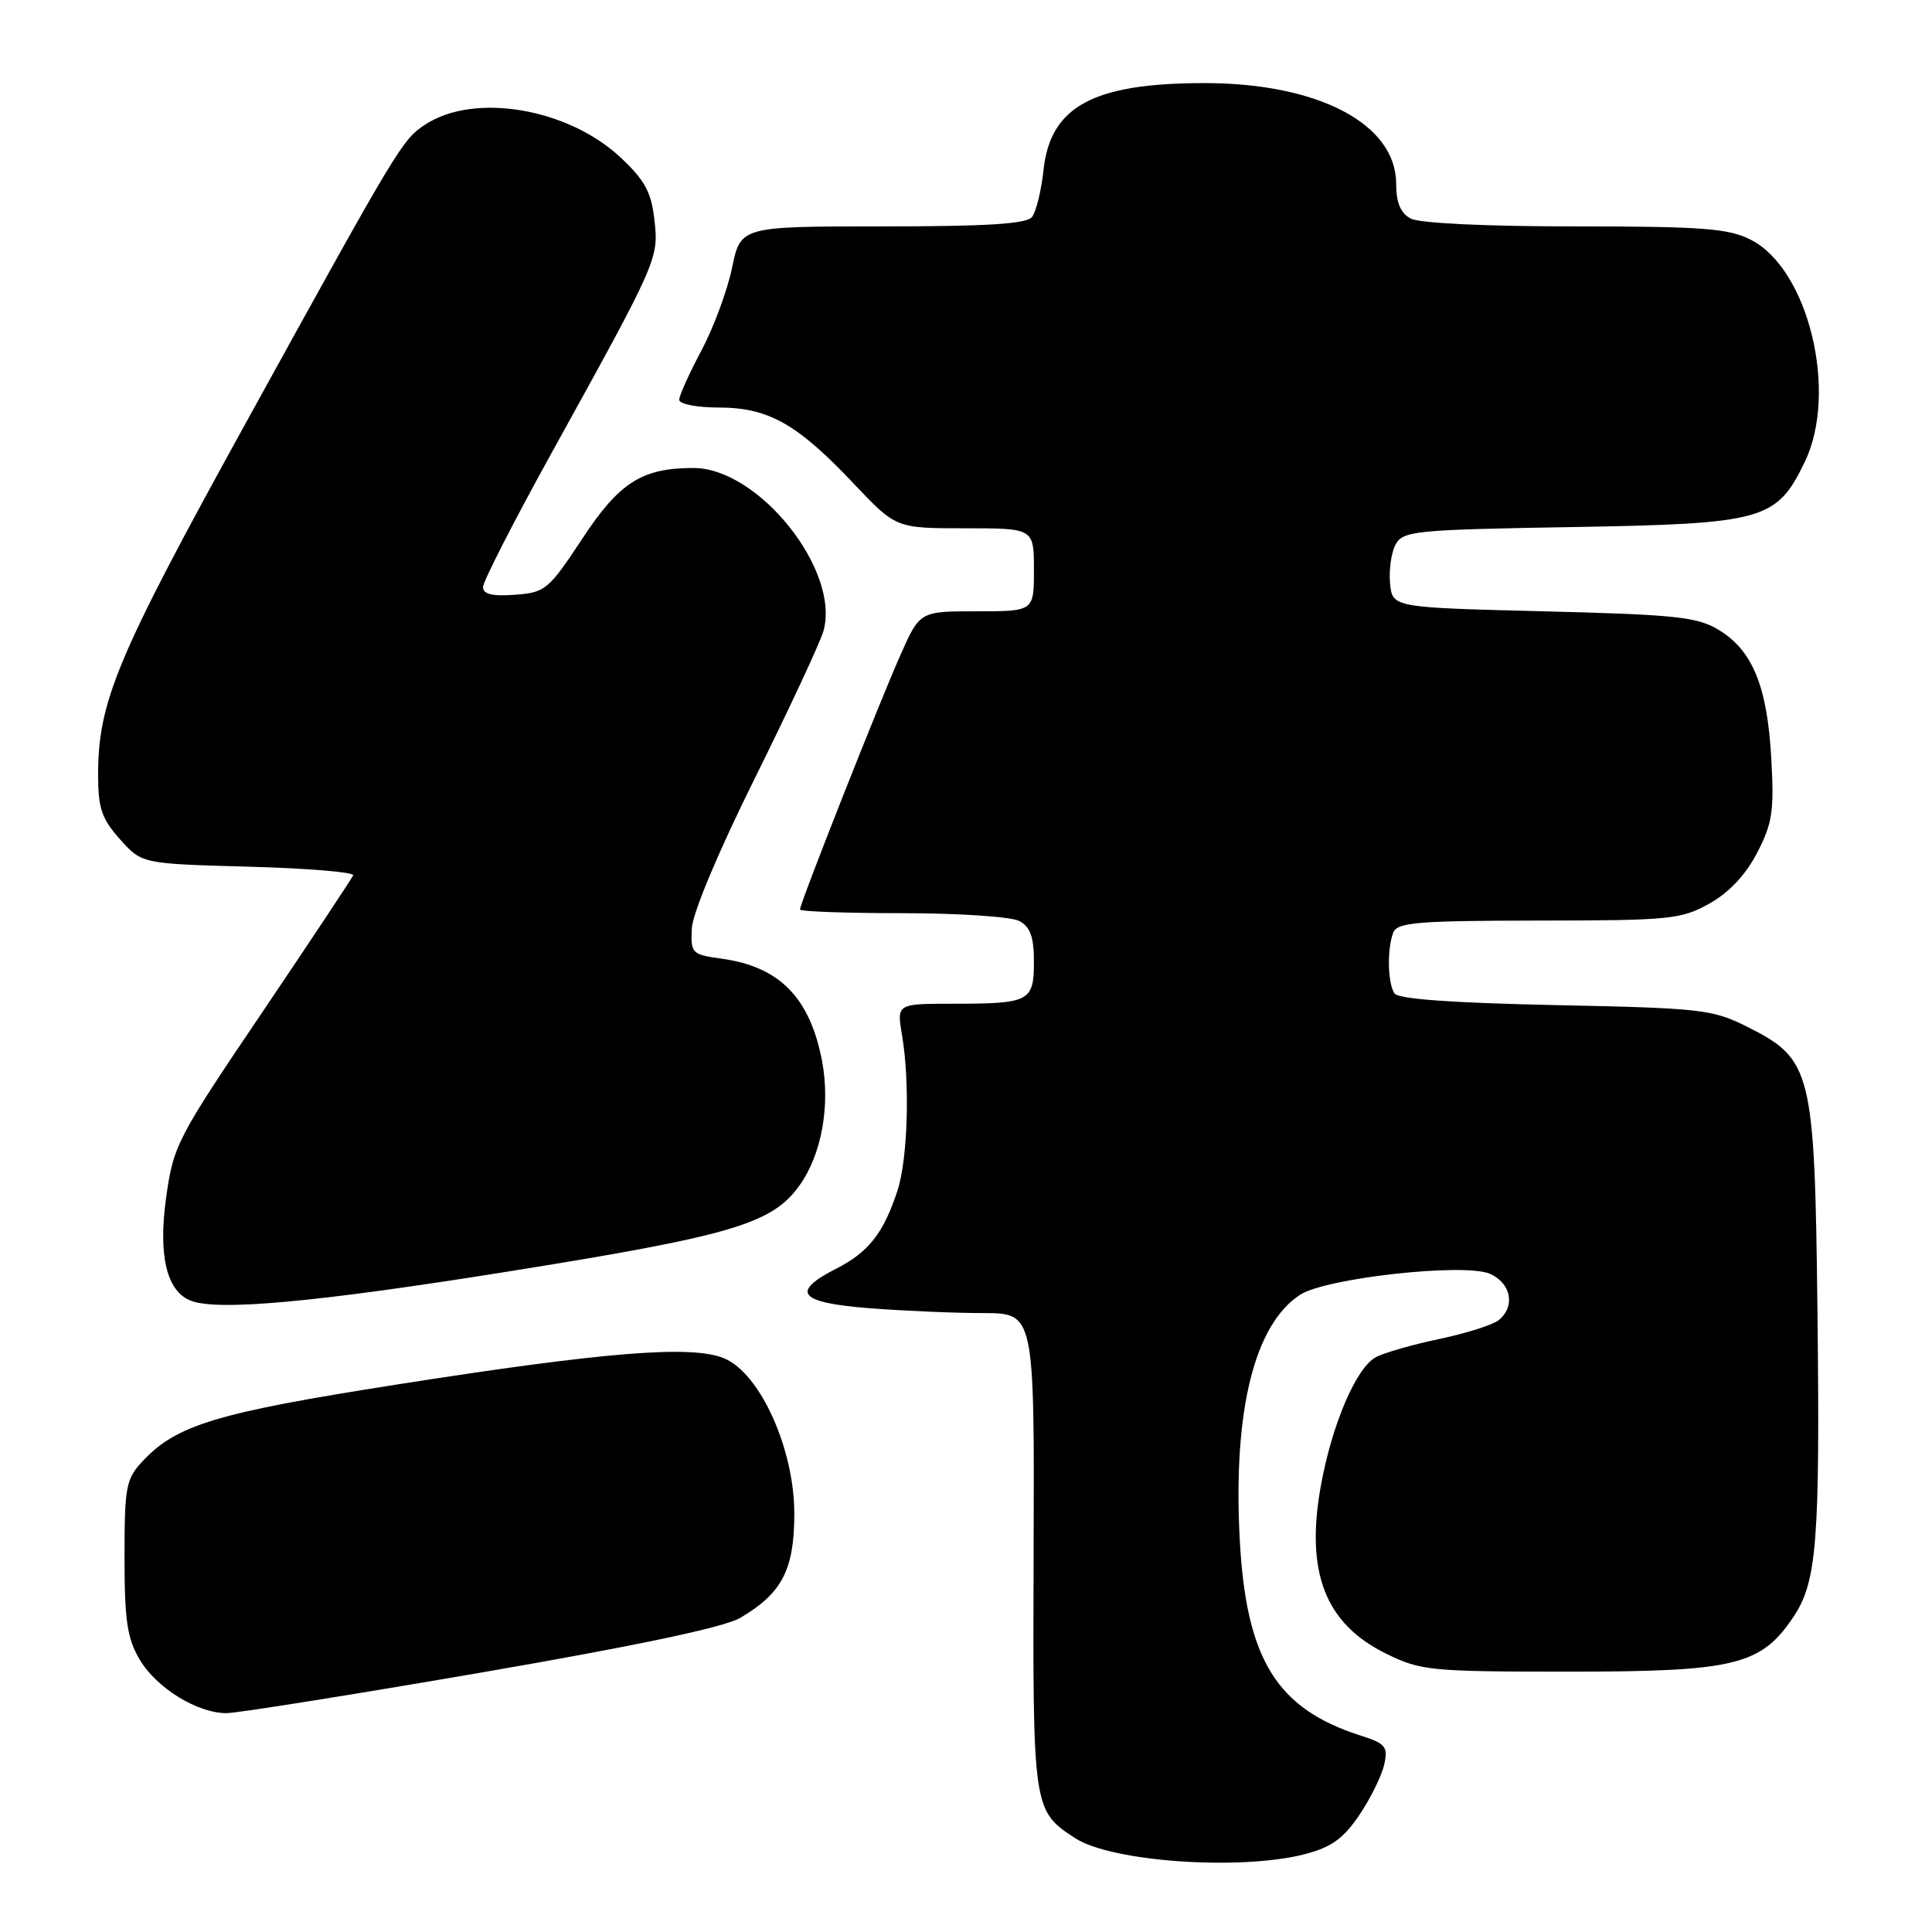 <?xml version="1.0" encoding="UTF-8" standalone="no"?>
<!DOCTYPE svg PUBLIC "-//W3C//DTD SVG 1.1//EN" "http://www.w3.org/Graphics/SVG/1.1/DTD/svg11.dtd" >
<svg xmlns="http://www.w3.org/2000/svg" xmlns:xlink="http://www.w3.org/1999/xlink" version="1.1" viewBox="0 0 256 256">
 <g >
 <path fill="currentColor"
d=" M 172.96 245.67 C 176.42 244.76 178.03 243.60 180.12 240.50 C 181.60 238.30 183.08 235.30 183.41 233.83 C 183.94 231.43 183.61 231.03 180.25 229.96 C 169.10 226.39 165.08 219.81 164.26 203.76 C 163.40 186.88 166.22 175.52 172.26 171.57 C 175.67 169.33 194.17 167.30 197.46 168.80 C 200.24 170.07 200.81 173.08 198.61 174.91 C 197.85 175.54 194.32 176.66 190.77 177.41 C 187.23 178.15 183.41 179.24 182.30 179.84 C 179.70 181.23 176.48 188.76 175.02 196.88 C 172.95 208.34 175.59 215.14 183.65 219.11 C 188.26 221.38 189.47 221.50 208.00 221.50 C 229.94 221.50 233.37 220.65 237.67 214.20 C 240.76 209.56 241.17 204.18 240.82 173.50 C 240.45 141.81 240.08 140.35 231.51 136.05 C 226.90 133.74 225.43 133.58 206.06 133.18 C 192.35 132.89 185.26 132.38 184.77 131.63 C 183.87 130.25 183.78 125.74 184.61 123.58 C 185.13 122.22 187.79 122.00 203.86 121.98 C 221.29 121.97 222.76 121.82 226.50 119.73 C 229.11 118.27 231.31 115.93 232.83 113.00 C 234.86 109.08 235.10 107.46 234.70 100.40 C 234.16 90.91 232.21 86.16 227.73 83.46 C 224.90 81.74 222.03 81.44 204.50 81.00 C 184.50 80.50 184.50 80.50 184.19 77.30 C 184.02 75.53 184.35 73.22 184.92 72.16 C 185.89 70.35 187.43 70.19 208.23 69.84 C 233.72 69.41 235.40 68.94 239.13 61.23 C 243.61 51.98 239.63 35.62 231.96 31.75 C 229.01 30.26 225.56 30.00 208.68 30.00 C 196.94 30.00 188.08 29.58 186.93 28.96 C 185.58 28.24 185.00 26.87 185.00 24.36 C 185.00 16.42 174.67 11.00 159.57 11.01 C 144.86 11.02 139.18 14.09 138.27 22.53 C 137.98 25.26 137.29 28.06 136.75 28.75 C 136.02 29.67 130.80 30.00 116.95 30.00 C 98.14 30.00 98.14 30.00 97.00 35.49 C 96.38 38.50 94.54 43.45 92.93 46.47 C 91.32 49.49 90.00 52.42 90.00 52.98 C 90.00 53.54 92.35 54.00 95.25 54.00 C 101.81 54.01 105.64 56.16 113.11 64.07 C 118.72 70.00 118.72 70.00 127.86 70.00 C 137.00 70.00 137.00 70.00 137.00 75.50 C 137.00 81.00 137.00 81.00 129.44 81.00 C 121.89 81.00 121.89 81.00 119.33 86.75 C 116.55 92.98 106.00 119.71 106.00 120.51 C 106.00 120.78 112.10 121.00 119.57 121.00 C 127.03 121.00 134.00 121.47 135.07 122.04 C 136.52 122.82 137.00 124.14 137.00 127.43 C 137.00 132.70 136.43 133.00 126.33 133.00 C 118.82 133.00 118.82 133.00 119.52 137.14 C 120.59 143.44 120.29 153.58 118.92 157.76 C 117.08 163.38 115.10 165.91 110.85 168.08 C 104.67 171.23 105.83 172.61 115.25 173.35 C 119.79 173.70 126.55 173.99 130.28 173.99 C 137.07 174.00 137.07 174.00 136.96 205.56 C 136.84 239.77 136.86 239.90 142.45 243.56 C 147.27 246.71 164.44 247.90 172.96 245.67 Z  M 63.72 221.63 C 84.32 218.08 95.96 215.62 98.08 214.38 C 103.62 211.13 105.25 208.00 105.25 200.57 C 105.25 191.98 100.72 181.95 95.94 179.98 C 91.66 178.20 80.15 179.13 52.50 183.47 C 28.73 187.20 23.41 188.80 18.92 193.59 C 16.69 195.96 16.50 196.96 16.50 206.33 C 16.50 214.70 16.85 217.10 18.50 219.89 C 20.73 223.66 26.13 227.00 30.01 227.00 C 31.41 227.00 46.58 224.58 63.72 221.63 Z  M 67.23 168.50 C 96.98 163.74 102.33 162.16 105.95 157.06 C 108.87 152.97 110.04 146.49 108.93 140.61 C 107.33 132.20 103.31 128.09 95.62 127.03 C 91.66 126.48 91.51 126.33 91.67 123.02 C 91.77 120.99 95.21 112.80 100.06 103.04 C 104.57 93.94 108.64 85.22 109.10 83.65 C 111.41 75.64 100.53 61.98 91.85 62.01 C 85.07 62.02 82.07 63.92 77.21 71.30 C 72.68 78.17 72.26 78.51 68.23 78.81 C 65.23 79.03 64.00 78.73 64.00 77.79 C 64.00 77.06 68.10 69.04 73.11 59.98 C 87.25 34.39 87.29 34.29 86.71 29.10 C 86.30 25.44 85.43 23.86 82.20 20.84 C 75.22 14.33 62.85 12.25 56.37 16.49 C 53.28 18.52 52.96 19.05 32.37 56.41 C 15.47 87.08 13.00 92.98 13.00 102.69 C 13.00 107.10 13.48 108.50 15.90 111.21 C 18.79 114.45 18.79 114.45 32.94 114.84 C 40.72 115.05 46.96 115.57 46.80 115.98 C 46.63 116.39 41.21 124.56 34.76 134.12 C 23.40 150.93 22.98 151.74 22.00 158.79 C 20.96 166.35 22.08 171.06 25.23 172.33 C 28.77 173.76 41.77 172.57 67.23 168.50 Z "/>
</g>
</svg>